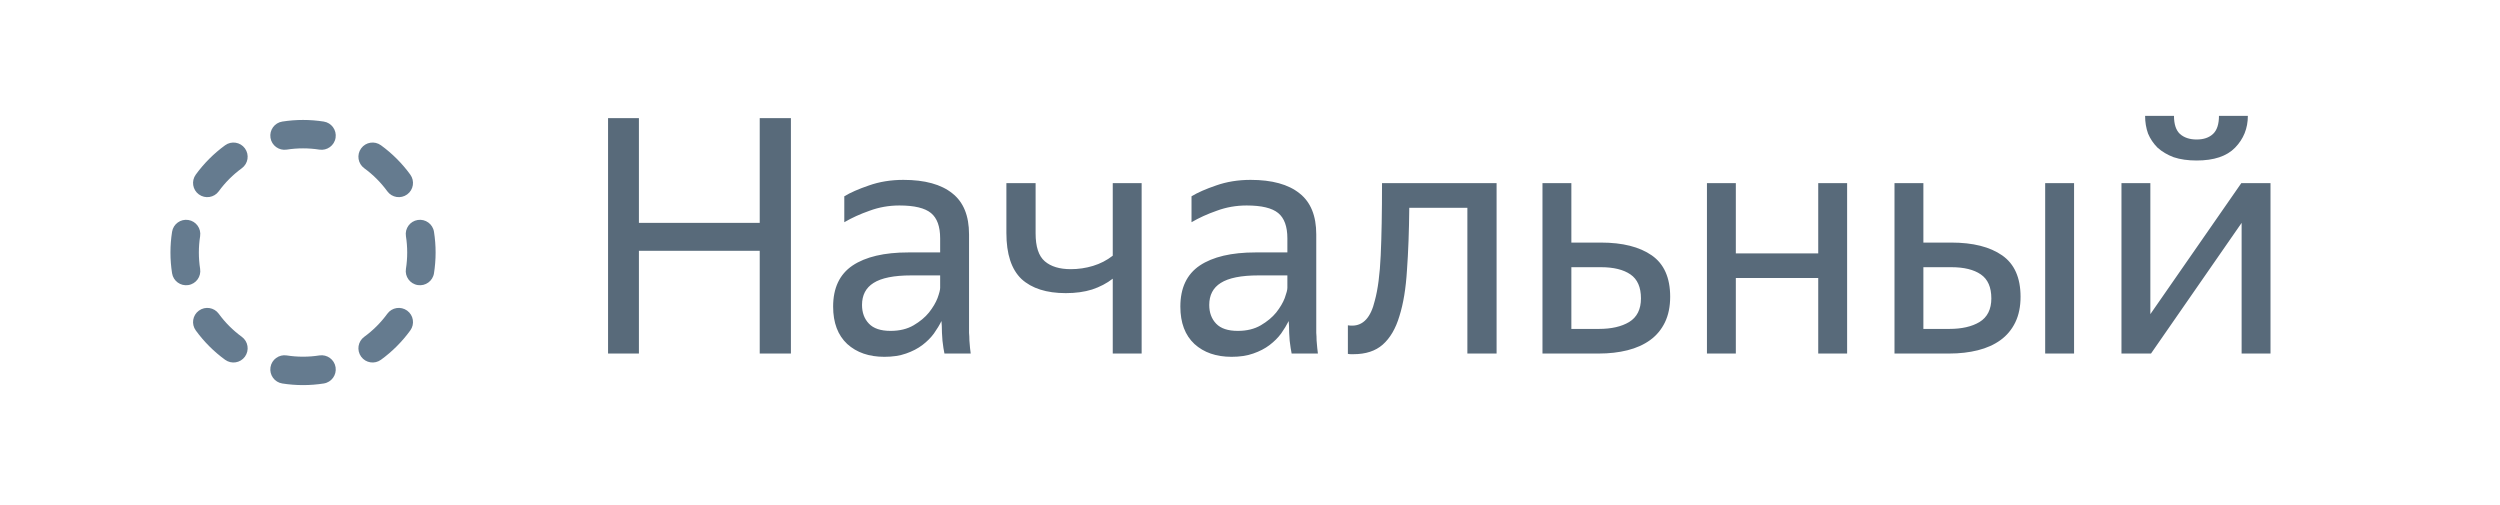 <svg width="99" height="20" viewBox="0 0 99 20" fill="none" xmlns="http://www.w3.org/2000/svg">
<g clip-path="url(#clip0_3479_35390)">
<path fill-rule="evenodd" clip-rule="evenodd" d="M11.179 4.814C11.447 4.772 11.721 4.75 12 4.75C12.279 4.75 12.553 4.772 12.821 4.814C13.128 4.862 13.337 5.15 13.289 5.457C13.241 5.764 12.953 5.973 12.646 5.925C12.436 5.892 12.22 5.875 12 5.875C11.78 5.875 11.564 5.892 11.354 5.925C11.047 5.973 10.759 5.764 10.711 5.457C10.663 5.15 10.872 4.862 11.179 4.814ZM9.699 5.876C9.882 6.128 9.827 6.479 9.576 6.662C9.226 6.917 8.917 7.226 8.662 7.576C8.479 7.827 8.128 7.882 7.876 7.699C7.625 7.517 7.57 7.165 7.753 6.914C8.077 6.469 8.469 6.077 8.914 5.753C9.165 5.57 9.517 5.625 9.699 5.876ZM14.301 5.876C14.483 5.625 14.835 5.57 15.086 5.753C15.531 6.077 15.924 6.469 16.247 6.914C16.43 7.165 16.375 7.517 16.124 7.699C15.872 7.882 15.521 7.827 15.338 7.576C15.083 7.226 14.774 6.917 14.424 6.662C14.173 6.479 14.118 6.128 14.301 5.876ZM7.457 8.711C7.764 8.759 7.973 9.047 7.925 9.354C7.892 9.564 7.875 9.78 7.875 10C7.875 10.22 7.892 10.436 7.925 10.646C7.973 10.953 7.764 11.241 7.457 11.289C7.15 11.337 6.862 11.128 6.814 10.821C6.772 10.553 6.75 10.279 6.75 10C6.75 9.721 6.772 9.447 6.814 9.179C6.862 8.872 7.15 8.663 7.457 8.711ZM16.543 8.711C16.85 8.663 17.138 8.872 17.186 9.179C17.228 9.447 17.25 9.721 17.25 10C17.25 10.279 17.228 10.553 17.186 10.821C17.138 11.128 16.85 11.337 16.543 11.289C16.236 11.241 16.026 10.953 16.075 10.646C16.108 10.436 16.125 10.22 16.125 10C16.125 9.78 16.108 9.564 16.075 9.354C16.026 9.047 16.236 8.759 16.543 8.711ZM7.876 12.301C8.128 12.118 8.479 12.173 8.662 12.424C8.917 12.774 9.226 13.083 9.576 13.338C9.827 13.521 9.882 13.872 9.699 14.124C9.517 14.375 9.165 14.43 8.914 14.247C8.469 13.924 8.077 13.531 7.753 13.086C7.57 12.835 7.625 12.483 7.876 12.301ZM16.124 12.301C16.375 12.483 16.43 12.835 16.247 13.086C15.924 13.531 15.531 13.924 15.086 14.247C14.835 14.43 14.483 14.375 14.301 14.124C14.118 13.872 14.173 13.521 14.424 13.338C14.774 13.083 15.083 12.774 15.338 12.424C15.521 12.173 15.872 12.118 16.124 12.301ZM10.711 14.543C10.759 14.236 11.047 14.027 11.354 14.075C11.564 14.108 11.78 14.125 12 14.125C12.22 14.125 12.436 14.108 12.646 14.075C12.953 14.027 13.241 14.236 13.289 14.543C13.337 14.85 13.128 15.138 12.821 15.186C12.553 15.228 12.279 15.25 12 15.25C11.721 15.25 11.447 15.228 11.179 15.186C10.872 15.138 10.663 14.85 10.711 14.543Z" fill="#657B8F"/>
</g>
<path d="M30.085 9.931H25.301V14H24.079V4.679H25.301V8.826H30.085V4.679H31.32V14H30.085V9.931ZM37.282 12.713C37.205 12.869 37.105 13.034 36.983 13.207C36.862 13.372 36.711 13.523 36.529 13.662C36.346 13.801 36.13 13.913 35.879 14C35.636 14.087 35.35 14.13 35.02 14.13C34.414 14.13 33.924 13.961 33.551 13.623C33.179 13.276 32.992 12.782 32.992 12.141C32.992 11.404 33.248 10.863 33.76 10.516C34.279 10.169 35.016 9.996 35.969 9.996H37.23V9.437C37.23 8.969 37.109 8.635 36.867 8.436C36.624 8.237 36.208 8.137 35.618 8.137C35.203 8.137 34.808 8.206 34.435 8.345C34.063 8.475 33.729 8.627 33.434 8.8V7.773C33.677 7.626 34.002 7.483 34.41 7.344C34.825 7.197 35.281 7.123 35.775 7.123C36.624 7.123 37.27 7.301 37.712 7.656C38.154 8.003 38.374 8.544 38.374 9.281V12.908C38.374 12.986 38.374 13.077 38.374 13.181C38.383 13.276 38.388 13.376 38.388 13.48C38.396 13.584 38.405 13.684 38.413 13.779C38.422 13.866 38.431 13.939 38.44 14H37.4C37.373 13.879 37.347 13.71 37.322 13.493C37.304 13.268 37.295 13.073 37.295 12.908L37.282 12.713ZM35.267 13.103C35.623 13.103 35.926 13.029 36.178 12.882C36.429 12.735 36.633 12.566 36.788 12.375C36.944 12.176 37.057 11.985 37.127 11.803C37.196 11.612 37.23 11.478 37.23 11.4V10.906H36.087C35.402 10.906 34.904 11.006 34.592 11.205C34.288 11.396 34.136 11.686 34.136 12.076C34.136 12.379 34.227 12.626 34.41 12.817C34.592 13.008 34.877 13.103 35.267 13.103ZM45.209 14H44.065V11.036C43.831 11.218 43.558 11.361 43.246 11.465C42.943 11.56 42.596 11.608 42.206 11.608C41.443 11.608 40.858 11.422 40.451 11.049C40.052 10.668 39.853 10.061 39.853 9.229V7.253H41.01V9.242C41.01 9.771 41.131 10.139 41.374 10.347C41.617 10.555 41.959 10.659 42.401 10.659C42.704 10.659 42.999 10.616 43.285 10.529C43.571 10.442 43.831 10.308 44.065 10.126V7.253H45.209V14ZM51.032 12.713C50.954 12.869 50.854 13.034 50.733 13.207C50.611 13.372 50.46 13.523 50.278 13.662C50.096 13.801 49.879 13.913 49.628 14C49.385 14.087 49.099 14.13 48.77 14.13C48.163 14.13 47.673 13.961 47.301 13.623C46.928 13.276 46.742 12.782 46.742 12.141C46.742 11.404 46.997 10.863 47.509 10.516C48.029 10.169 48.765 9.996 49.719 9.996H50.98V9.437C50.98 8.969 50.858 8.635 50.616 8.436C50.373 8.237 49.957 8.137 49.368 8.137C48.952 8.137 48.557 8.206 48.185 8.345C47.812 8.475 47.478 8.627 47.184 8.8V7.773C47.426 7.626 47.751 7.483 48.159 7.344C48.575 7.197 49.03 7.123 49.524 7.123C50.373 7.123 51.019 7.301 51.461 7.656C51.903 8.003 52.124 8.544 52.124 9.281V12.908C52.124 12.986 52.124 13.077 52.124 13.181C52.132 13.276 52.137 13.376 52.137 13.48C52.145 13.584 52.154 13.684 52.163 13.779C52.171 13.866 52.18 13.939 52.189 14H51.149C51.123 13.879 51.097 13.71 51.071 13.493C51.053 13.268 51.045 13.073 51.045 12.908L51.032 12.713ZM49.017 13.103C49.372 13.103 49.675 13.029 49.927 12.882C50.178 12.735 50.382 12.566 50.538 12.375C50.694 12.176 50.806 11.985 50.876 11.803C50.945 11.612 50.98 11.478 50.98 11.4V10.906H49.836C49.151 10.906 48.653 11.006 48.341 11.205C48.037 11.396 47.886 11.686 47.886 12.076C47.886 12.379 47.977 12.626 48.159 12.817C48.341 13.008 48.627 13.103 49.017 13.103ZM54.442 11.907C54.564 11.465 54.642 10.867 54.676 10.113C54.711 9.359 54.728 8.406 54.728 7.253H59.265V14H58.108V8.228H55.807C55.799 9.155 55.768 9.979 55.716 10.698C55.673 11.417 55.573 12.024 55.417 12.518C55.27 13.012 55.049 13.389 54.754 13.649C54.468 13.9 54.083 14.026 53.597 14.026C53.563 14.026 53.528 14.026 53.493 14.026C53.459 14.026 53.42 14.022 53.376 14.013V12.882C53.42 12.891 53.476 12.895 53.545 12.895C53.987 12.895 54.286 12.566 54.442 11.907ZM66.139 11.751C66.139 12.141 66.069 12.479 65.931 12.765C65.792 13.051 65.597 13.285 65.346 13.467C65.094 13.649 64.795 13.783 64.449 13.87C64.102 13.957 63.725 14 63.318 14H61.082V7.253H62.226V9.606H63.396C64.254 9.606 64.925 9.775 65.411 10.113C65.896 10.451 66.139 10.997 66.139 11.751ZM62.226 10.581V13.025H63.318C63.812 13.025 64.21 12.934 64.514 12.752C64.826 12.561 64.982 12.249 64.982 11.816C64.982 11.374 64.843 11.058 64.566 10.867C64.288 10.676 63.898 10.581 63.396 10.581H62.226ZM72.002 11.01H68.739V14H67.595V7.253H68.739V10.035H72.002V7.253H73.146V14H72.002V11.01ZM80.014 11.751C80.014 12.141 79.945 12.479 79.806 12.765C79.667 13.051 79.472 13.285 79.221 13.467C78.97 13.649 78.671 13.783 78.324 13.87C77.977 13.957 77.6 14 77.193 14H75.022V7.253H76.166V9.606H77.271C78.129 9.606 78.801 9.775 79.286 10.113C79.771 10.451 80.014 10.997 80.014 11.751ZM82.133 14H80.989V7.253H82.133V14ZM76.166 10.581V13.025H77.193C77.687 13.025 78.086 12.934 78.389 12.752C78.701 12.561 78.857 12.249 78.857 11.816C78.857 11.374 78.718 11.058 78.441 10.867C78.164 10.676 77.774 10.581 77.271 10.581H76.166ZM86.987 6.356C86.641 6.356 86.337 6.313 86.077 6.226C85.826 6.131 85.614 6.005 85.44 5.849C85.276 5.684 85.15 5.498 85.063 5.29C84.985 5.073 84.946 4.839 84.946 4.588H86.09C86.09 4.917 86.168 5.156 86.324 5.303C86.489 5.45 86.71 5.524 86.987 5.524C87.265 5.524 87.481 5.45 87.637 5.303C87.793 5.156 87.871 4.917 87.871 4.588H89.015C89.015 5.082 88.846 5.502 88.508 5.849C88.179 6.187 87.672 6.356 86.987 6.356ZM85.154 12.44L88.755 7.253H89.912V14H88.768V8.826L85.18 14H84.01V7.253H85.154V12.44Z" fill="#586A7A"/>
<defs>
<clipPath id="clip0_3479_35390">
<rect width="12" height="12" fill="white" transform="translate(6 4)"/>
</clipPath>
</defs>
</svg>
